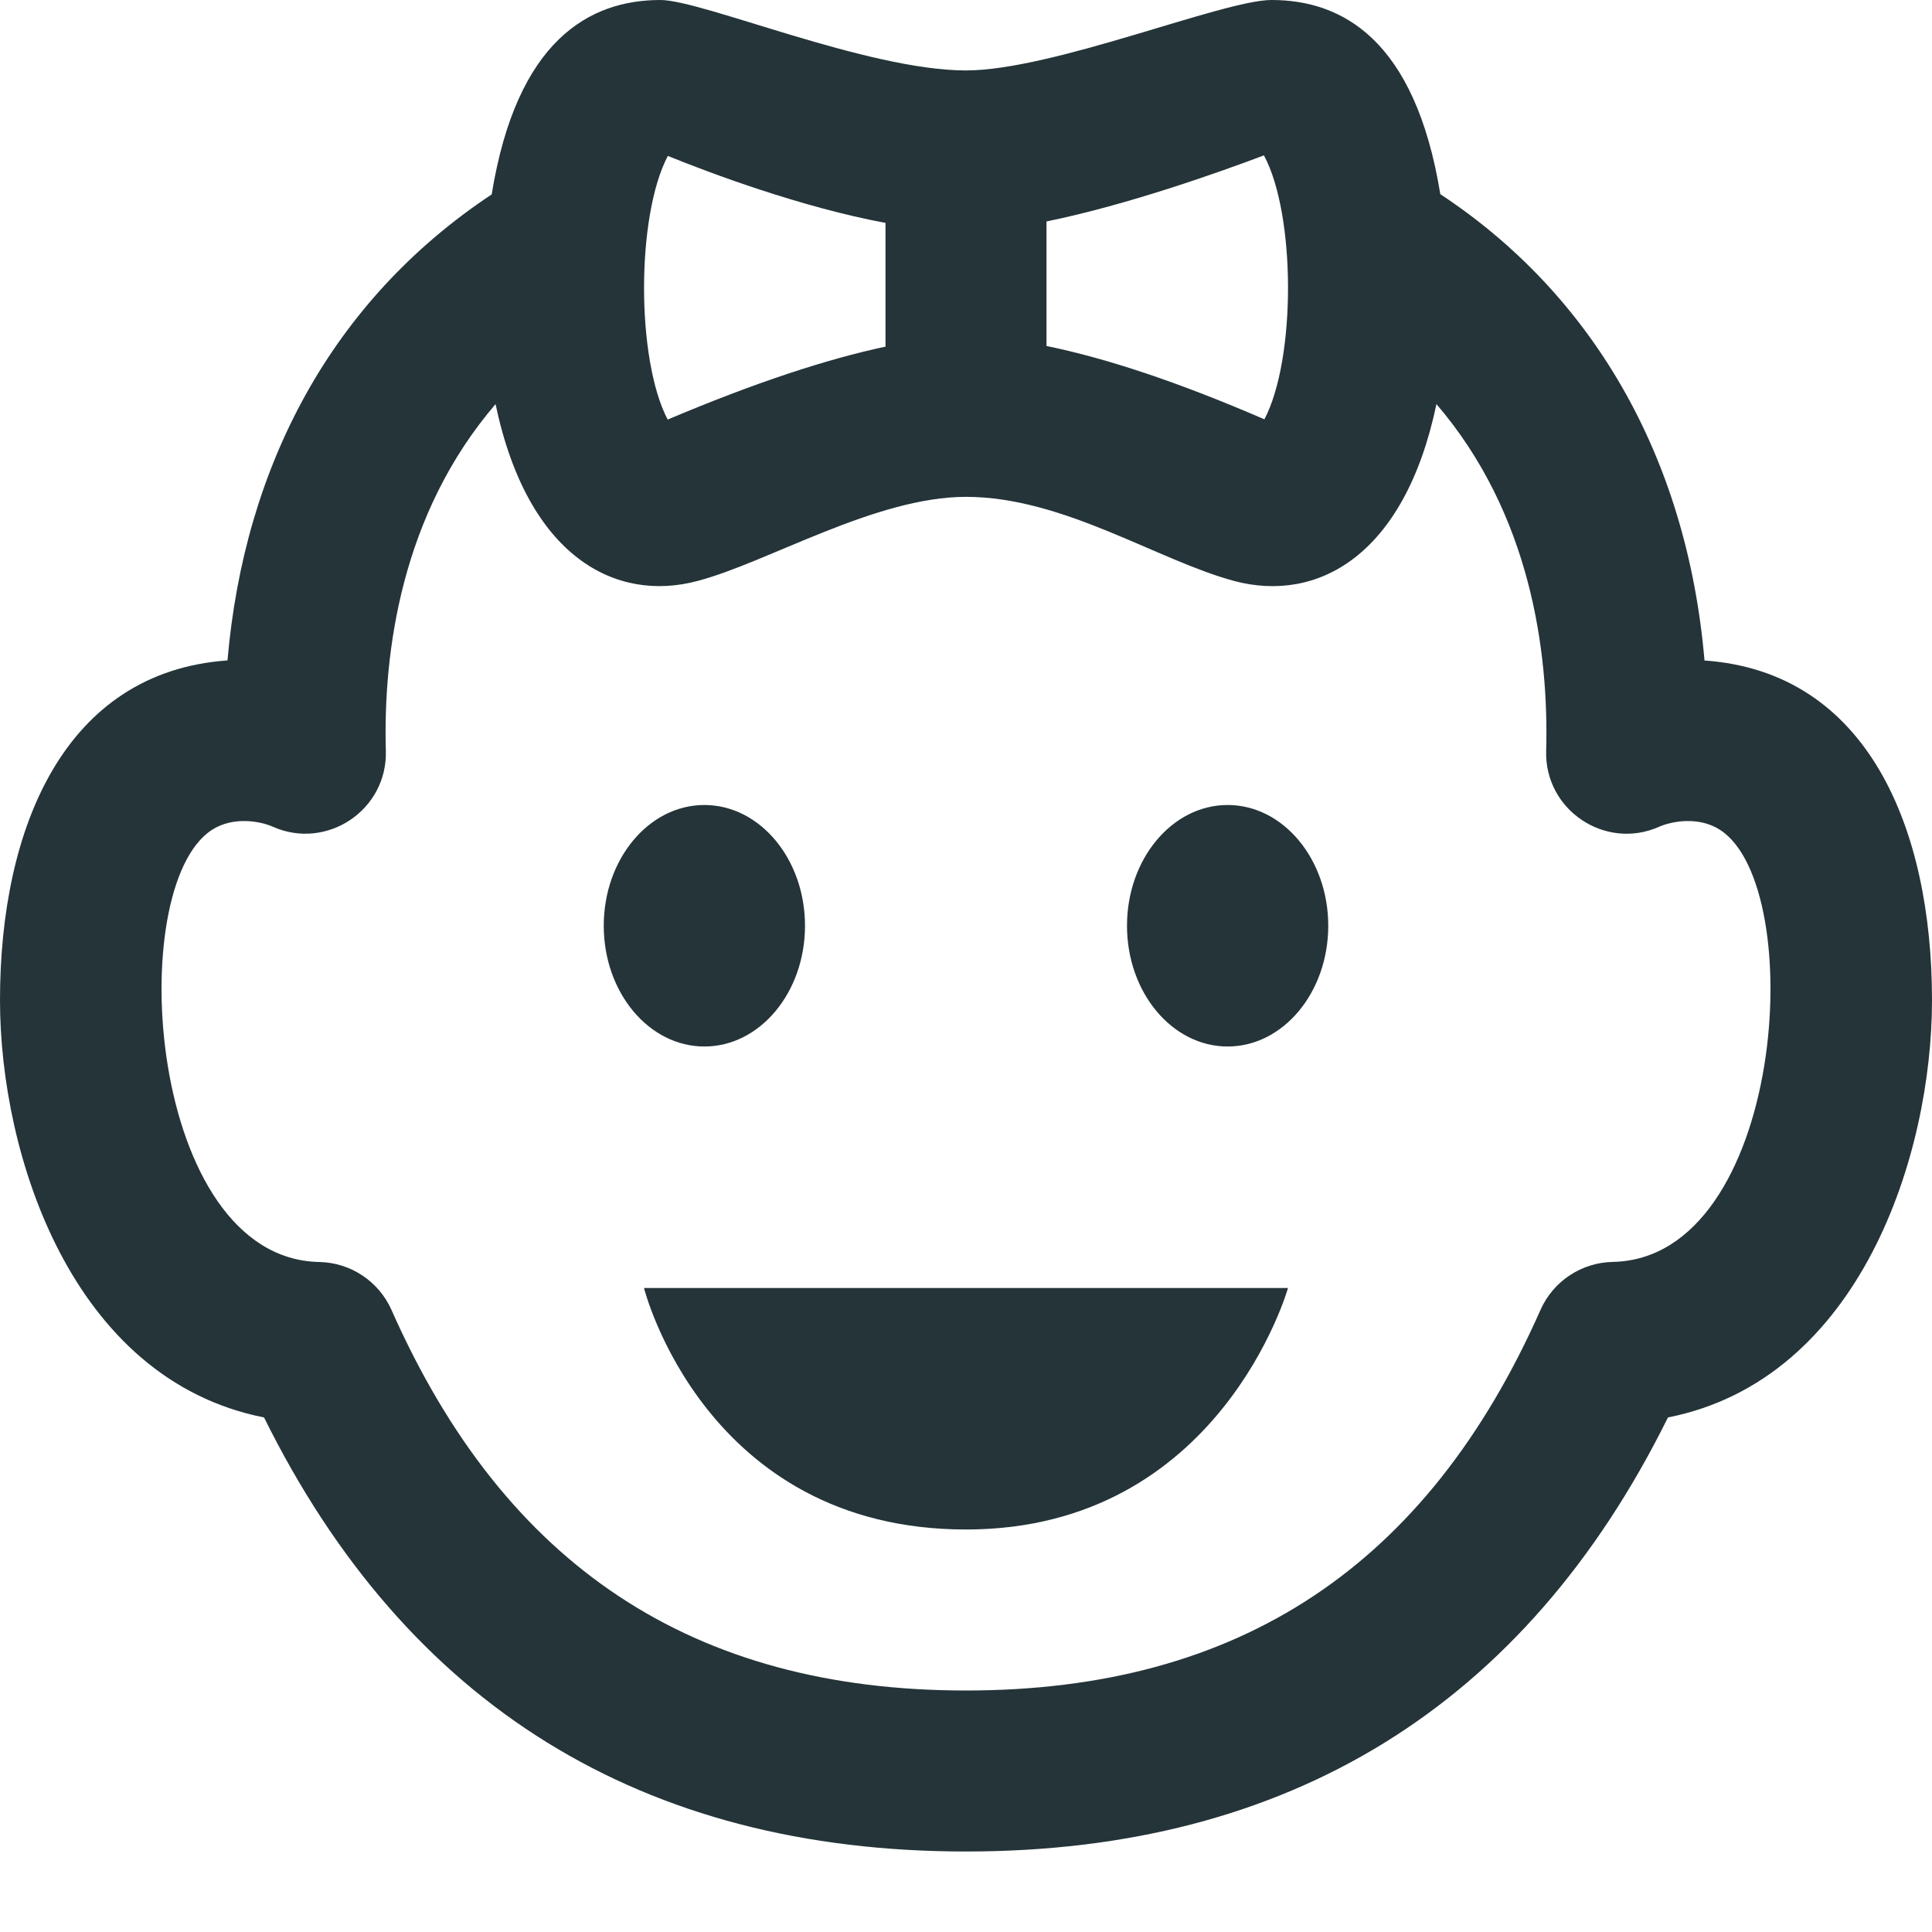 <svg xmlns="http://www.w3.org/2000/svg" width="24px" height="24px" viewBox="0 0 24 24"><path d="M16.5 11.5c0 .828-.56 1.5-1.25 1.5s-1.25-.672-1.25-1.5.56-1.5 1.25-1.5 1.25.672 1.25 1.5zm-6.5 0c0-.828-.56-1.5-1.25-1.5s-1.25.672-1.25 1.5.56 1.5 1.25 1.5 1.25-.672 1.25-1.5zm2 7.5c3.156 0 4-3 4-3h-8s.75 3 4 3zm12-6.574c0 1.916-.888 4.709-3.28 5.182-1.771 3.579-4.701 5.392-8.72 5.392s-6.949-1.813-8.72-5.392c-2.392-.473-3.28-3.266-3.28-5.182 0-2.142.8-4.079 2.826-4.222.208-2.413 1.293-4.47 3.282-5.789.311-1.916 1.214-2.415 2.096-2.415.519 0 2.569.875 3.796.875 1.079 0 3.193-.875 3.795-.875.875 0 1.784.488 2.097 2.412 1.86 1.226 3.061 3.225 3.282 5.793 2.032.142 2.826 2.093 2.826 4.221zm-11-9.675v1.547c.741.152 1.627.444 2.707.911.396-.757.388-2.549-.006-3.279-.528.2-1.689.615-2.701.821zm-4.706 2.461c1.088-.46 1.977-.751 2.706-.906v-1.537c-1.055-.197-2.178-.619-2.704-.832-.393.745-.394 2.526-.002 3.275zm13.075 5.098c-.272-.177-.613-.104-.756-.041-.669.3-1.427-.205-1.406-.941.034-1.232-.193-2.944-1.363-4.308-.398 1.897-1.487 2.47-2.513 2.197-.952-.256-2.122-1.045-3.331-1.045-1.125 0-2.456.812-3.332 1.044-1.017.274-2.113-.294-2.512-2.196-1.17 1.364-1.397 3.076-1.363 4.308.021.733-.733 1.241-1.406.941-.142-.063-.484-.136-.756.041-1.102.717-.798 5.326 1.336 5.367.389.008.738.24.896.595 1.408 3.181 3.743 4.728 7.137 4.728s5.729-1.547 7.137-4.729c.158-.355.507-.587.896-.595 2.135-.041 2.438-4.65 1.336-5.366z" fill="rgb(36, 52, 57)"/></svg>